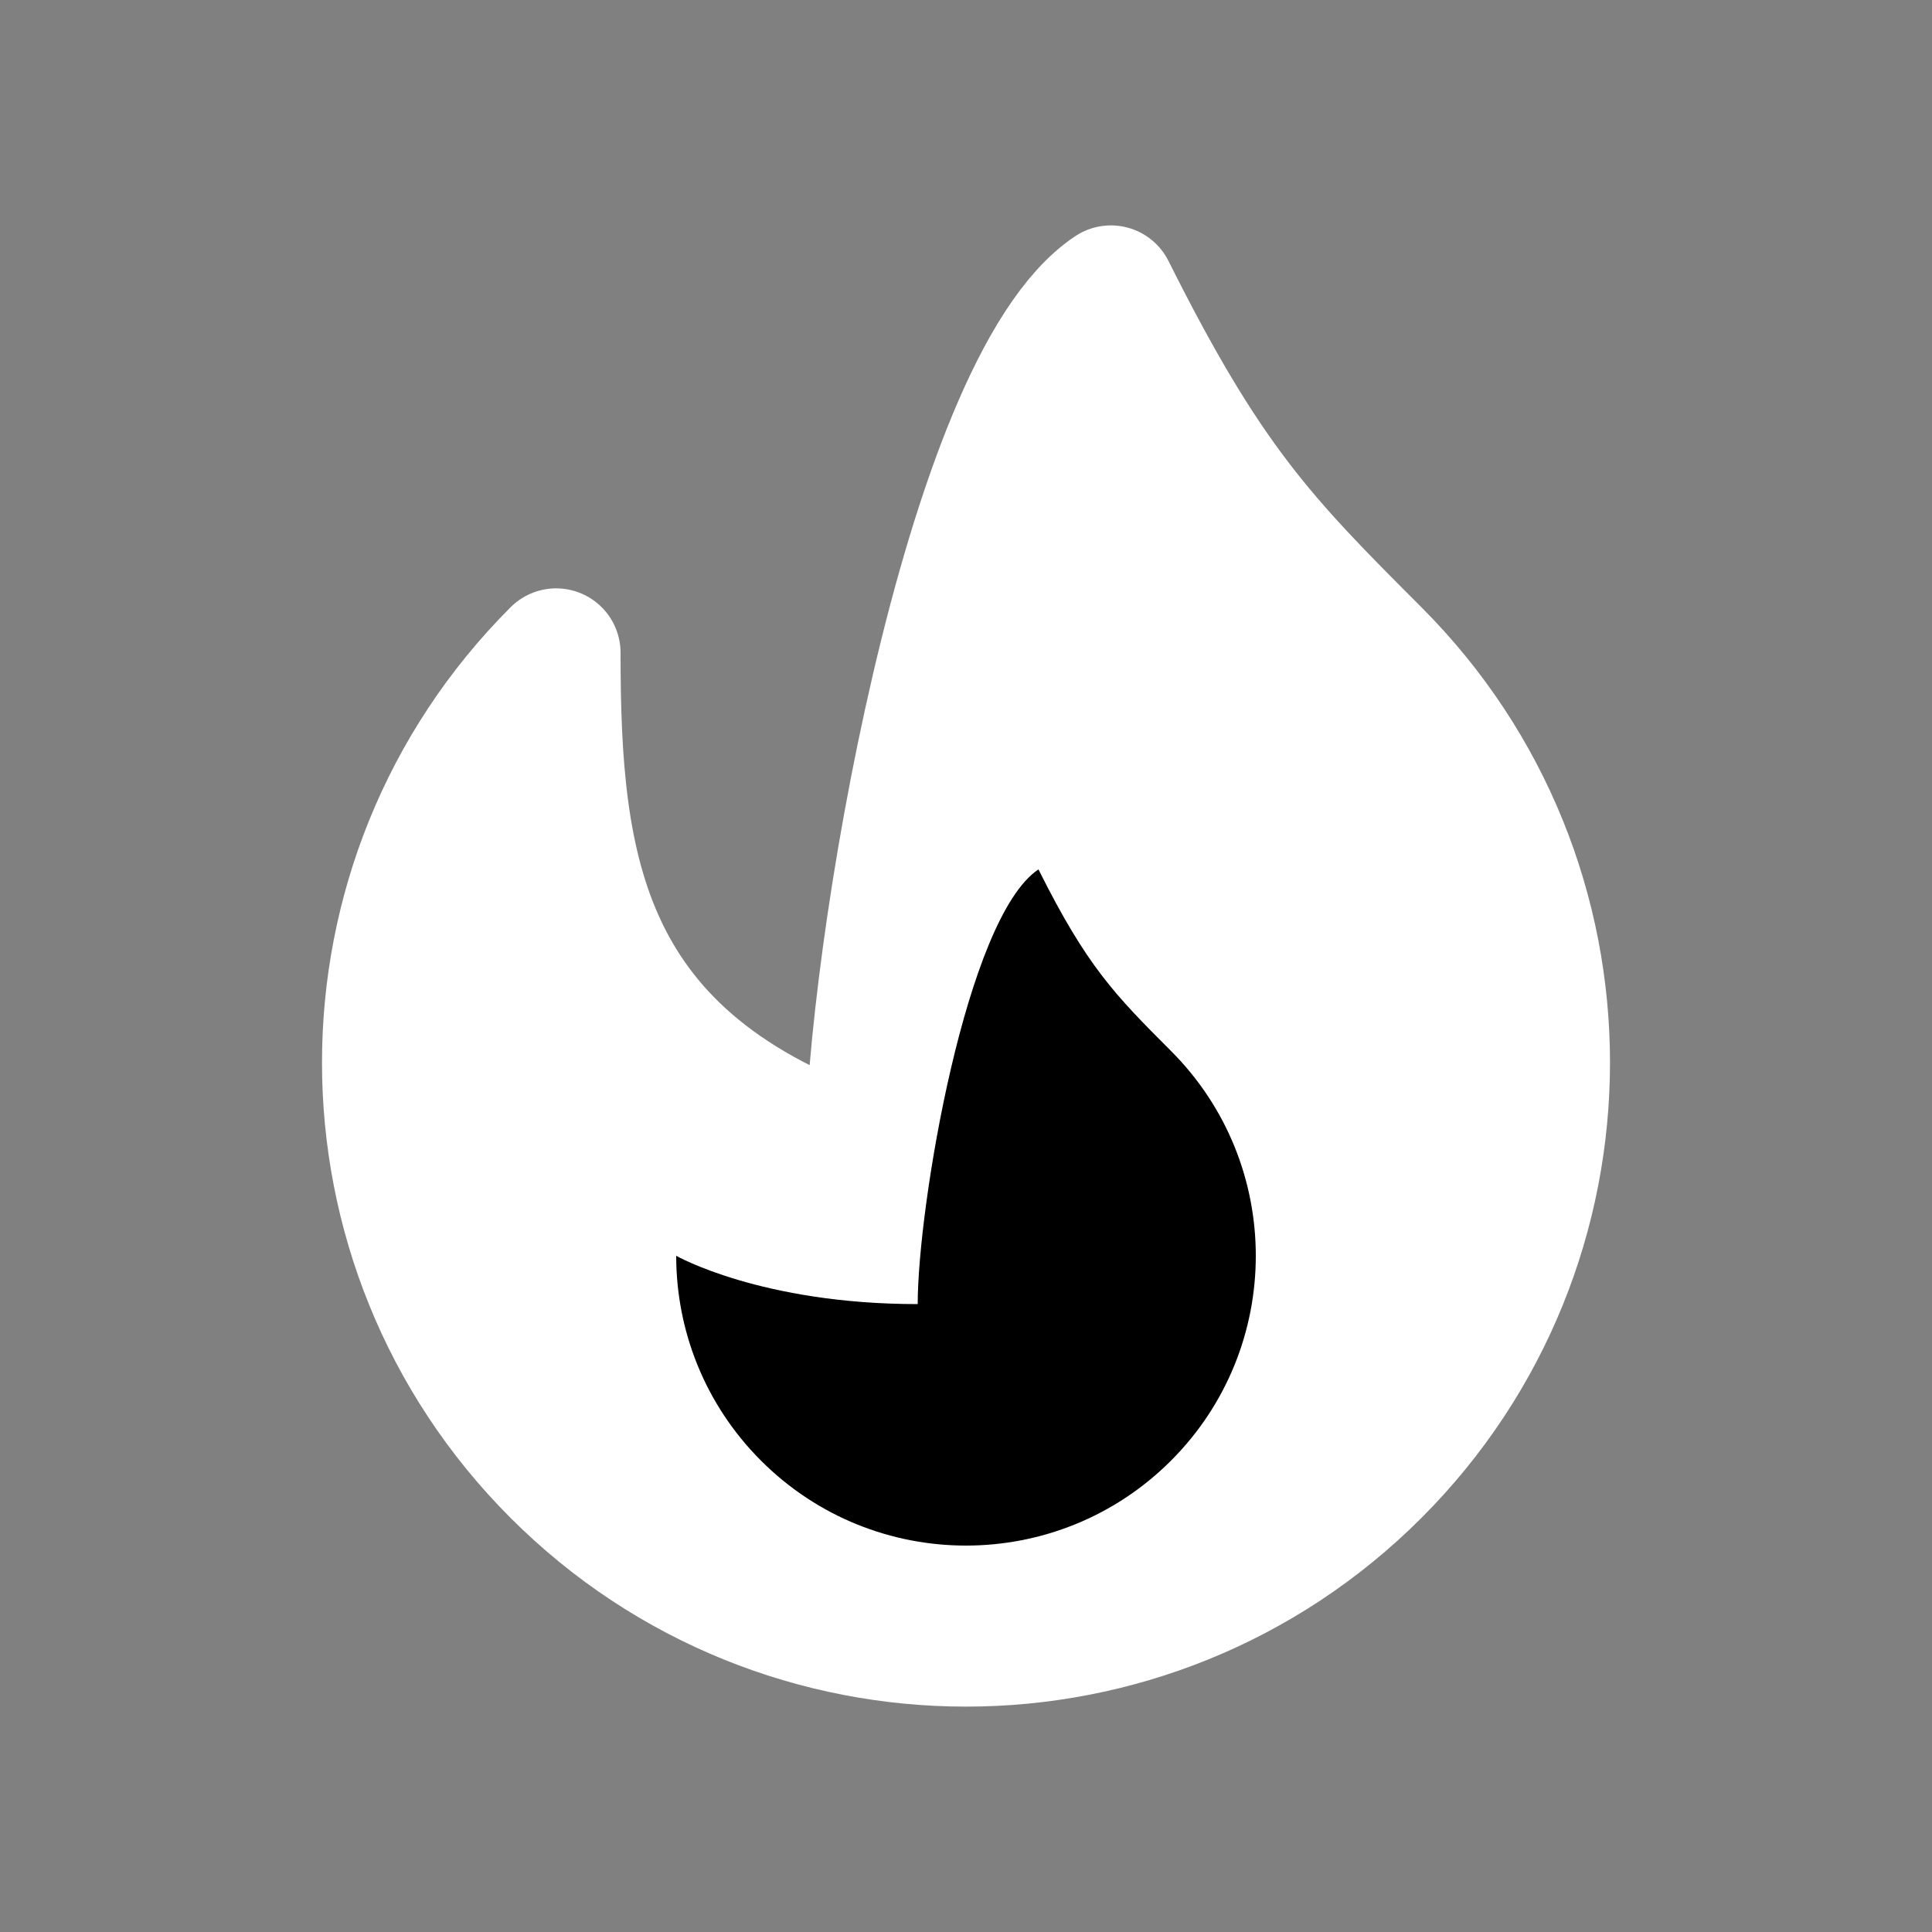 <svg width="30" height="30" viewBox="0 0 30 30" fill="none" xmlns="http://www.w3.org/2000/svg">
<rect x="0" y="0" width="30" height="30" fill="#808080" stroke="none"/>
<path d="M21.364 22.864C17.849 26.379 12.151 26.379 8.636 22.864C6.879 21.107 6 18.803 6 16.5C6 14.197 6.879 11.893 8.636 10.136C8.636 13.5 9 16.5 13.5 18C13.5 15 15 6 17.25 4.5C18.75 7.5 19.607 8.379 21.364 10.136C23.121 11.893 24 14.197 24 16.5C24 18.803 23.121 21.107 21.364 22.864Z" fill="white" stroke="white" stroke-width="2" stroke-linecap="round" stroke-linejoin="round"/>
<path d="M11.818 22.682C13.575 24.439 16.424 24.439 18.182 22.682C19.061 21.803 19.5 20.652 19.5 19.5C19.5 18.348 19.061 17.197 18.182 16.318C17.303 15.439 16.875 15 16.125 13.5C15 14.25 14.25 18.75 14.25 20.25C11.818 20.25 10.5 19.5 10.5 19.5C10.5 20.652 10.939 21.803 11.818 22.682Z" fill="black"/>
</svg>
